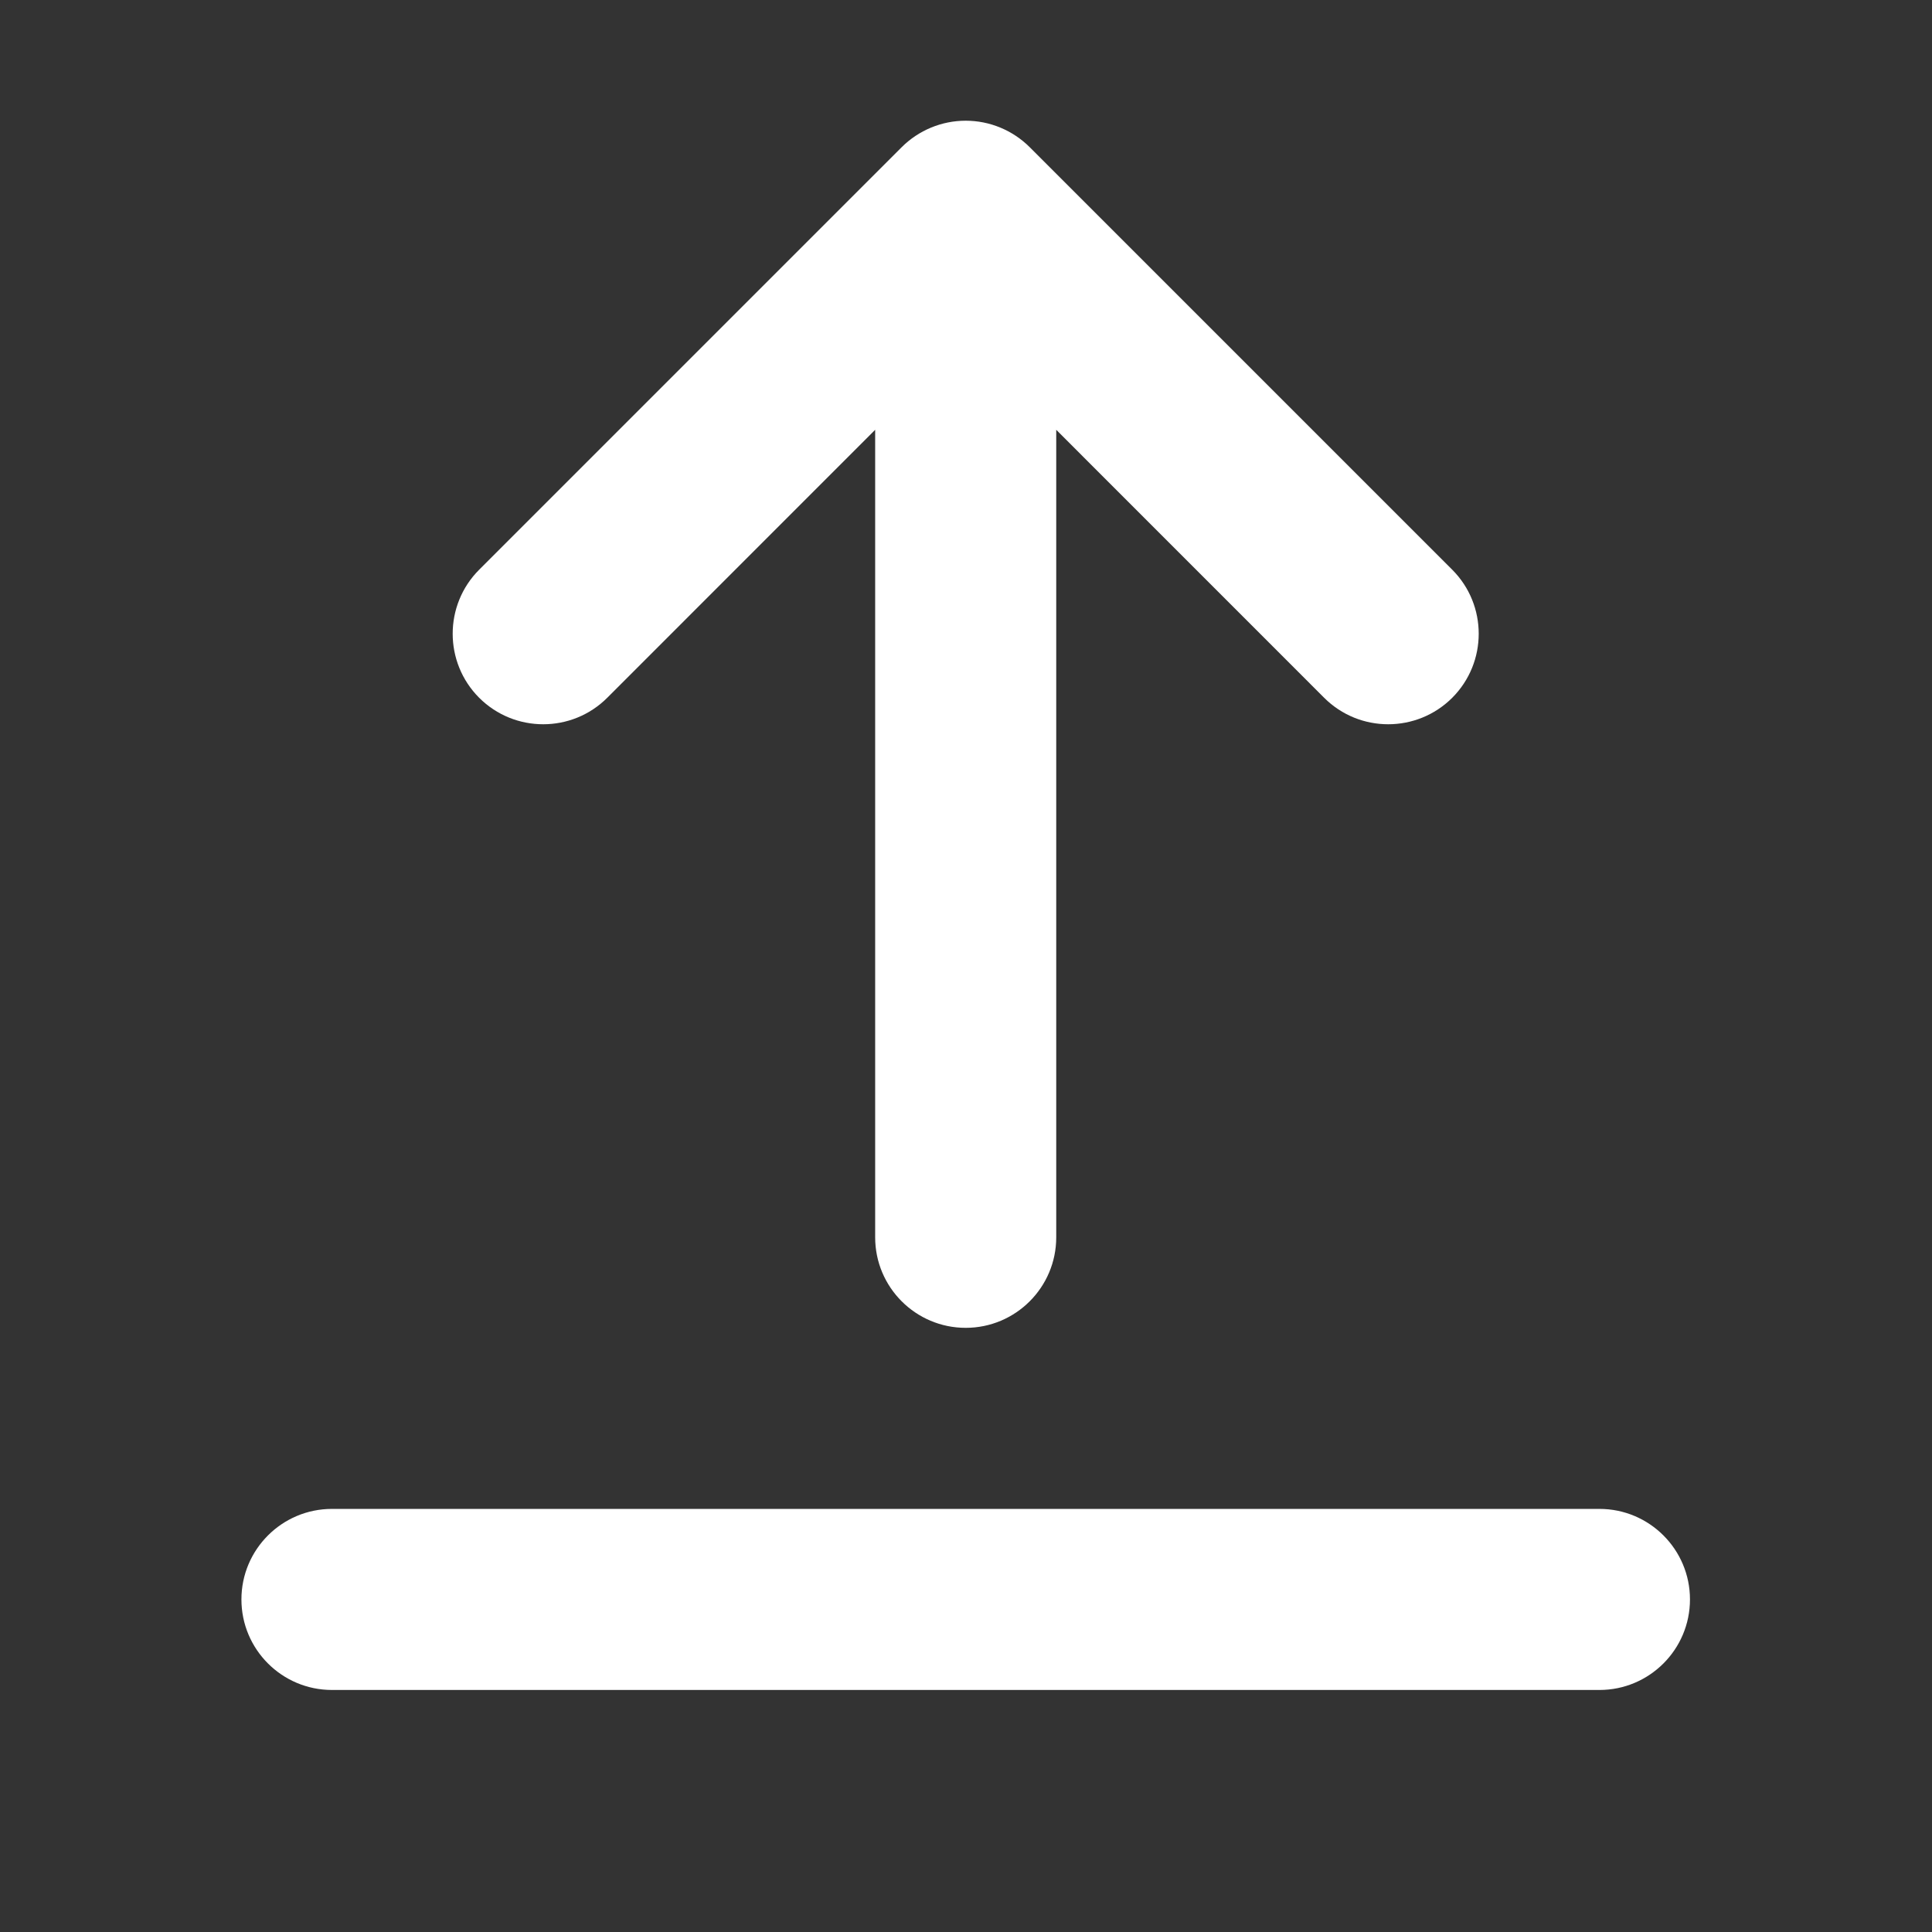 <svg width="32" height="32" viewBox="0 0 32.01 32.01" fill="none" xmlns="http://www.w3.org/2000/svg">
<rect x="0" y="0" width="32.01" height="32.01" fill="#333333" stroke="none"/>
<path fill-rule="evenodd" clip-rule="evenodd" d="M14.5 20.5C14.5 21.328 15.172 22 16 22C16.828 22 17.5 21.328 17.5 20.5L17.5 7.121L21.939 11.561C22.525 12.146 23.475 12.146 24.061 11.561C24.646 10.975 24.646 10.025 24.061 9.439L17.061 2.439C16.779 2.158 16.398 2 16 2C15.602 2 15.221 2.158 14.939 2.439L7.939 9.439C7.354 10.025 7.354 10.975 7.939 11.561C8.525 12.146 9.475 12.146 10.061 11.561L14.5 7.121L14.5 20.5ZM5.5 25C4.672 25 4 25.672 4 26.5C4 27.328 4.672 28 5.5 28H26.5C27.328 28 28 27.328 28 26.5C28 25.672 27.328 25 26.5 25H5.5Z" fill="white"/>
</svg>

